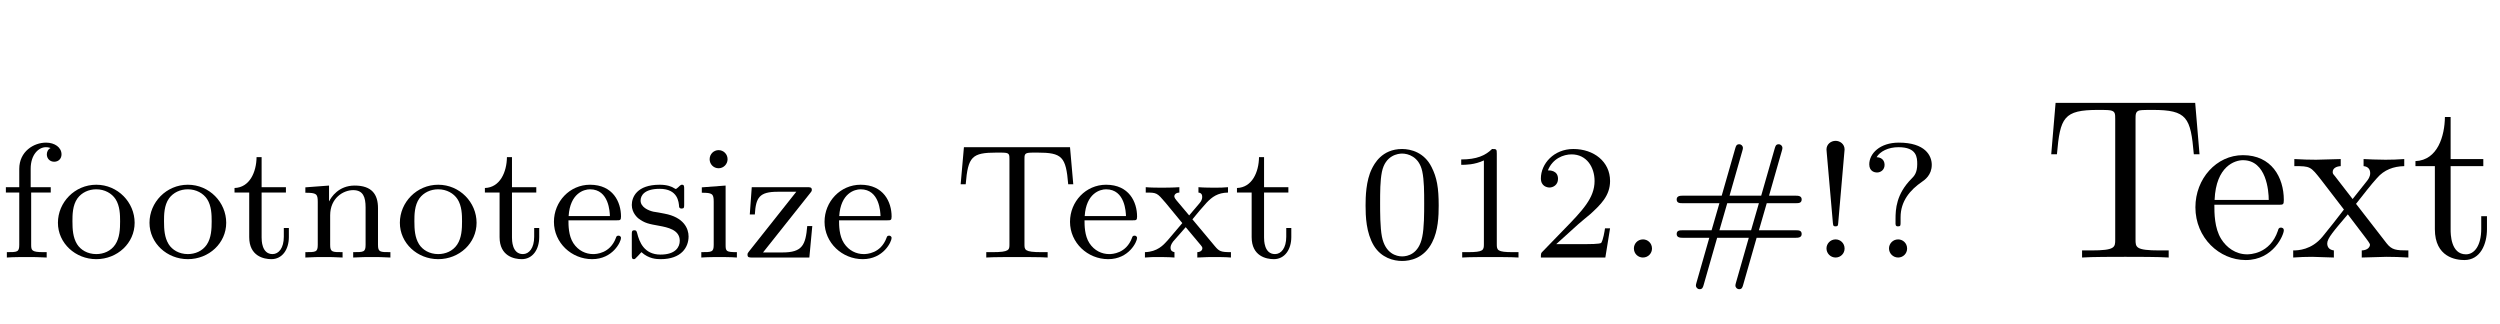 <?xml version='1.0' encoding='UTF-8'?>
<!-- This file was generated by dvisvgm 2.8.1 -->
<svg version='1.1' xmlns='http://www.w3.org/2000/svg' xmlns:xlink='http://www.w3.org/1999/xlink' width='114.882pt' height='14.878pt' viewBox='42.415 -76.725 114.882 14.878'>
<defs>
<path id='g1-50' d='M3.307-.9C3.307-.93 3.285-1.005 3.187-1.005C3.105-1.005 3.09-.953 3.075-.907C2.805-.18 2.16-.158 2.025-.158C1.687-.158 1.342-.315 1.117-.66S.892-1.485 .892-1.71H3.097C3.262-1.71 3.307-1.71 3.307-1.882C3.307-2.55 2.94-3.345 1.882-3.345C.953-3.345 .225-2.572 .225-1.642C.225-.675 1.035 .075 1.98 .075C2.932 .075 3.307-.728 3.307-.9ZM2.797-1.905H.9C.968-2.955 1.605-3.135 1.882-3.135C2.76-3.135 2.79-2.077 2.797-1.905Z'/>
<path id='g1-53' d='M1.522-4.965C1.522-5.22 1.305-5.362 1.11-5.362C.892-5.362 .69-5.205 .69-4.965C.69-4.942 .705-4.807 .705-4.777L.983-1.605C.998-1.47 .998-1.432 1.11-1.432C1.215-1.432 1.222-1.477 1.23-1.597L1.522-4.965ZM1.522-.412C1.522-.667 1.32-.833 1.11-.833C.863-.833 .69-.63 .69-.42C.69-.188 .877 0 1.11 0C1.335 0 1.522-.18 1.522-.412Z'/>
<path id='g1-55' d='M2.827-4.74C2.827-5.062 2.512-5.28 2.115-5.28C1.552-5.28 .885-4.875 .885-4.072V-3.232H.27V-2.985H.885V-.585C.885-.247 .795-.247 .315-.247V0C.608-.022 1.02-.022 1.2-.022C1.642-.022 1.657-.022 2.145 0V-.247H1.995C1.447-.247 1.432-.33 1.432-.6V-2.985H2.332V-3.232H1.41V-4.08C1.41-4.732 1.777-5.07 2.107-5.07C2.227-5.07 2.295-5.04 2.325-5.032C2.19-4.965 2.152-4.837 2.152-4.74C2.152-4.545 2.295-4.402 2.49-4.402C2.692-4.402 2.827-4.545 2.827-4.74Z'/>
<path id='g1-66' d='M1.95 0V-.247C1.462-.247 1.432-.285 1.432-.578V-3.307L.338-3.225V-2.977C.818-2.977 .885-2.932 .885-2.565V-.585C.885-.247 .795-.247 .315-.247V0C.608-.022 1.028-.022 1.14-.022C1.237-.022 1.687-.022 1.95 0ZM1.522-4.515C1.522-4.762 1.327-4.935 1.11-4.935S.698-4.762 .698-4.515C.698-4.297 .87-4.102 1.11-4.102C1.342-4.102 1.522-4.297 1.522-4.515Z'/>
<path id='g1-77' d='M4.215 0V-.247C3.735-.247 3.645-.247 3.645-.585V-2.272C3.645-2.902 3.36-3.307 2.572-3.307C1.83-3.307 1.492-2.767 1.402-2.587H1.395V-3.307L.307-3.225V-2.977C.818-2.977 .877-2.925 .877-2.557V-.585C.877-.247 .787-.247 .307-.247V0C.63-.022 .96-.022 1.163-.022C1.38-.022 1.695-.022 2.017 0V-.247C1.537-.247 1.447-.247 1.447-.585V-1.942C1.447-2.73 2.047-3.097 2.505-3.097S3.075-2.775 3.075-2.302V-.585C3.075-.247 2.985-.247 2.505-.247V0C2.827-.022 3.157-.022 3.36-.022C3.577-.022 3.892-.022 4.215 0Z'/>
<path id='g1-79' d='M6.187-1.08C6.187-1.252 6.037-1.252 5.925-1.252H4.222L4.582-2.497H5.925C6.037-2.497 6.187-2.497 6.187-2.67S6.007-2.842 5.895-2.842H4.687L5.272-4.89C5.295-4.957 5.302-5.01 5.302-5.032C5.302-5.13 5.227-5.205 5.13-5.205C5.002-5.205 4.98-5.115 4.95-5.017L4.327-2.842H2.872L3.457-4.89C3.48-4.957 3.487-5.01 3.487-5.032C3.487-5.13 3.412-5.205 3.315-5.205C3.187-5.205 3.165-5.115 3.135-5.017L2.512-2.842H.735C.623-2.842 .443-2.842 .443-2.67S.593-2.497 .705-2.497H2.407L2.047-1.252H.705C.593-1.252 .443-1.252 .443-1.08S.623-.907 .735-.907H1.942L1.357 1.14C1.335 1.208 1.327 1.26 1.327 1.282C1.327 1.38 1.402 1.455 1.5 1.455C1.627 1.455 1.65 1.365 1.68 1.267L2.302-.907H3.757L3.172 1.14C3.15 1.208 3.142 1.26 3.142 1.282C3.142 1.38 3.217 1.455 3.315 1.455C3.442 1.455 3.465 1.365 3.495 1.267L4.117-.907H5.895C6.007-.907 6.187-.907 6.187-1.08ZM4.222-2.497L3.862-1.252H2.407L2.767-2.497H4.222Z'/>
<path id='g1-81' d='M3.75-1.597C3.75-2.535 2.977-3.345 1.987-3.345S.225-2.535 .225-1.597S1.028 .075 1.987 .075C2.955 .075 3.75-.66 3.75-1.597ZM3.082-1.665C3.082-1.32 3.067-.907 2.857-.593C2.655-.292 2.317-.158 1.987-.158C1.582-.158 1.267-.352 1.103-.615C.915-.922 .892-1.29 .892-1.665C.892-1.95 .892-2.4 1.125-2.722C1.32-2.985 1.635-3.135 1.987-3.135C2.377-3.135 2.7-2.947 2.872-2.685C3.075-2.37 3.082-1.965 3.082-1.665Z'/>
<path id='g1-82' d='M3.352 0V-.247H3.09C2.377-.247 2.355-.338 2.355-.615V-4.777C2.355-4.98 2.34-4.987 2.137-4.987C1.83-4.687 1.432-4.507 .72-4.507V-4.26C.922-4.26 1.327-4.26 1.762-4.462V-.615C1.762-.338 1.74-.247 1.028-.247H.765V0C1.073-.022 1.717-.022 2.055-.022S3.045-.022 3.352 0Z'/>
<path id='g1-88' d='M1.522-.412C1.522-.667 1.32-.833 1.11-.833C.855-.833 .69-.63 .69-.42C.69-.165 .892 0 1.103 0C1.357 0 1.522-.203 1.522-.412Z'/>
<path id='g1-92' d='M3.315-4.26C3.315-4.68 3.015-5.28 1.8-5.28C.93-5.28 .443-4.777 .443-4.282C.443-3.945 .713-3.907 .795-3.907C.968-3.907 1.147-4.027 1.147-4.26C1.147-4.342 1.117-4.597 .78-4.612C.938-4.875 1.312-5.07 1.785-5.07C2.632-5.07 2.647-4.597 2.647-4.29C2.647-3.892 2.505-3.742 2.392-3.63C1.68-2.917 1.65-2.22 1.65-1.762V-1.537C1.657-1.432 1.717-1.432 1.77-1.432C1.882-1.432 1.882-1.477 1.882-1.627V-1.852C1.882-2.587 2.317-3.105 2.865-3.48C2.985-3.562 3.315-3.787 3.315-4.26ZM2.182-.412C2.182-.667 1.98-.833 1.77-.833C1.522-.833 1.35-.63 1.35-.42C1.35-.188 1.537 0 1.77 0C1.995 0 2.182-.18 2.182-.412Z'/>
<path id='g1-98' d='M2.872-.968C2.872-1.327 2.655-1.852 1.762-2.017C1.702-2.032 1.282-2.107 1.252-2.107C1.02-2.16 .667-2.317 .667-2.617C.667-2.842 .833-3.157 1.545-3.157C2.385-3.157 2.422-2.542 2.437-2.332C2.445-2.272 2.497-2.25 2.55-2.25C2.67-2.25 2.67-2.302 2.67-2.445V-3.15C2.67-3.27 2.67-3.345 2.572-3.345C2.535-3.345 2.512-3.345 2.392-3.225C2.377-3.217 2.31-3.15 2.287-3.15C2.287-3.15 2.265-3.15 2.22-3.18C2.1-3.262 1.882-3.345 1.545-3.345C.495-3.345 .263-2.775 .263-2.415C.263-2.04 .54-1.822 .562-1.8C.863-1.575 1.035-1.545 1.537-1.455C1.89-1.387 2.467-1.282 2.467-.772C2.467-.48 2.272-.135 1.582-.135C.825-.135 .608-.72 .51-1.117C.48-1.215 .472-1.252 .383-1.252C.263-1.252 .263-1.192 .263-1.05V-.12C.263 0 .263 .075 .36 .075C.405 .075 .412 .068 .547-.075C.585-.113 .667-.21 .705-.247C1.042 .06 1.395 .075 1.59 .075C2.542 .075 2.872-.472 2.872-.968Z'/>
<path id='g1-104' d='M5.46-3.367L5.31-5.07H.435L.285-3.367H.517C.623-4.635 .795-4.822 1.942-4.822C2.085-4.822 2.317-4.822 2.377-4.807C2.52-4.777 2.527-4.702 2.527-4.515V-.615C2.527-.352 2.527-.247 1.747-.247H1.462V0C1.74-.022 2.55-.022 2.872-.022S4.005-.022 4.282 0V-.247H3.997C3.217-.247 3.217-.352 3.217-.615V-4.515C3.217-4.687 3.217-4.777 3.375-4.807C3.442-4.822 3.66-4.822 3.802-4.822C4.95-4.822 5.122-4.635 5.227-3.367H5.46Z'/>
<path id='g1-105' d='M2.647-.938V-1.357H2.415V-.953C2.415-.435 2.182-.158 1.897-.158C1.395-.158 1.395-.802 1.395-.922V-2.985H2.512V-3.232H1.395V-4.612H1.163C1.155-3.93 .848-3.217 .15-3.195V-2.985H.825V-.938C.825-.06 1.5 .075 1.845 .075C2.347 .075 2.647-.375 2.647-.938Z'/>
<path id='g1-107' d='M3.577-1.342H3.345C3.322-1.192 3.262-.818 3.172-.675C3.127-.615 2.557-.615 2.437-.615H1.103L2.115-1.53C2.235-1.642 2.55-1.89 2.67-1.995C3.135-2.422 3.577-2.835 3.577-3.517C3.577-4.41 2.827-4.987 1.89-4.987C.99-4.987 .398-4.305 .398-3.637C.398-3.27 .69-3.217 .795-3.217C.953-3.217 1.185-3.33 1.185-3.615C1.185-4.005 .81-4.005 .72-4.005C.938-4.552 1.44-4.74 1.807-4.74C2.505-4.74 2.865-4.147 2.865-3.517C2.865-2.737 2.317-2.167 1.432-1.26L.487-.285C.398-.203 .398-.188 .398 0H3.36L3.577-1.342Z'/>
<path id='g1-116' d='M4.08 0V-.247C3.615-.247 3.54-.285 3.345-.517L2.31-1.755C2.52-2.017 2.737-2.272 2.962-2.52C3.21-2.782 3.472-2.977 3.945-2.985V-3.232C3.652-3.21 3.637-3.21 3.3-3.21C3.262-3.21 2.82-3.21 2.587-3.232V-2.985C2.73-2.97 2.76-2.88 2.76-2.782S2.722-2.595 2.632-2.49L2.16-1.935L1.567-2.64C1.477-2.745 1.477-2.812 1.477-2.812C1.477-2.865 1.522-2.977 1.71-2.985V-3.232C1.41-3.21 .99-3.21 .907-3.21C.772-3.21 .39-3.21 .165-3.232V-2.985C.675-2.985 .682-2.977 1.073-2.52L1.845-1.582L1.163-.78C.975-.57 .698-.263 .128-.247V0C.405-.022 .458-.022 .772-.022C.772-.022 1.245-.022 1.485 0V-.247C1.387-.263 1.305-.315 1.305-.45S1.395-.69 1.417-.728L2.002-1.395L2.617-.66C2.767-.487 2.767-.472 2.767-.42C2.767-.36 2.715-.255 2.535-.247V0C2.857-.022 3.195-.022 3.337-.022C3.472-.022 3.855-.022 4.08 0Z'/>
<path id='g1-120' d='M3.202-1.447H2.97C2.895-.578 2.752-.233 1.83-.233H.938L3.112-2.97C3.165-3.037 3.18-3.052 3.18-3.112C3.18-3.232 3.09-3.232 2.97-3.232H.42L.33-1.98H.562C.608-2.76 .772-3.022 1.612-3.022H2.467L.292-.278C.24-.21 .225-.195 .225-.128C.225 0 .307 0 .435 0H3.067L3.202-1.447Z'/>
<path id='g1-121' d='M3.667-2.392C3.667-3.195 3.585-3.682 3.337-4.162C3.007-4.822 2.4-4.987 1.987-4.987C1.042-4.987 .698-4.282 .593-4.072C.323-3.525 .307-2.782 .307-2.392C.307-1.897 .33-1.14 .69-.54C1.035 .015 1.59 .158 1.987 .158C2.347 .158 2.992 .045 3.367-.698C3.645-1.237 3.667-1.905 3.667-2.392ZM3-2.482C3-2.04 3-1.365 2.91-.945C2.752-.158 2.235-.052 1.987-.052C1.732-.052 1.215-.172 1.058-.96C.975-1.387 .975-2.092 .975-2.482C.975-3 .975-3.525 1.058-3.937C1.215-4.702 1.8-4.777 1.987-4.777C2.242-4.777 2.76-4.65 2.91-3.967C3-3.555 3-2.992 3-2.482Z'/>
<path id='g0-50' d='M4.357-1.249C4.357-1.354 4.273-1.375 4.221-1.375C4.126-1.375 4.105-1.312 4.084-1.228C3.717-.147 2.772-.147 2.667-.147C2.142-.147 1.722-.462 1.48-.85C1.165-1.354 1.165-2.047 1.165-2.425H4.095C4.326-2.425 4.357-2.425 4.357-2.646C4.357-3.685 3.79-4.704 2.478-4.704C1.26-4.704 .294-3.622 .294-2.31C.294-.903 1.396 .116 2.604 .116C3.885 .116 4.357-1.05 4.357-1.249ZM3.664-2.646H1.176C1.239-4.21 2.121-4.473 2.478-4.473C3.559-4.473 3.664-3.055 3.664-2.646Z'/>
<path id='g0-104' d='M7.192-4.746L6.993-7.108H.578L.378-4.746H.64C.787-6.436 .945-6.783 2.53-6.783C2.719-6.783 2.992-6.783 3.097-6.762C3.318-6.72 3.318-6.604 3.318-6.363V-.829C3.318-.472 3.318-.326 2.215-.326H1.795V0C2.226-.032 3.297-.032 3.78-.032S5.344-.032 5.775 0V-.326H5.355C4.252-.326 4.252-.472 4.252-.829V-6.363C4.252-6.573 4.252-6.72 4.441-6.762C4.557-6.783 4.84-6.783 5.04-6.783C6.625-6.783 6.783-6.436 6.93-4.746H7.192Z'/>
<path id='g0-105' d='M3.486-1.302V-1.9H3.223V-1.323C3.223-.546 2.908-.147 2.52-.147C1.816-.147 1.816-1.102 1.816-1.281V-4.2H3.318V-4.525H1.816V-6.457H1.554C1.543-5.596 1.228-4.473 .2-4.431V-4.2H1.092V-1.302C1.092-.011 2.068 .116 2.446 .116C3.192 .116 3.486-.63 3.486-1.302Z'/>
<path id='g0-116' d='M5.418 0V-.326C4.851-.326 4.662-.346 4.42-.651L3.013-2.467C3.328-2.866 3.727-3.381 3.979-3.654C4.305-4.032 4.735-4.189 5.229-4.2V-4.525C4.956-4.504 4.641-4.494 4.368-4.494C4.053-4.494 3.496-4.515 3.36-4.525V-4.2C3.58-4.179 3.664-4.042 3.664-3.874S3.559-3.57 3.507-3.507L2.856-2.688L2.037-3.748C1.942-3.853 1.942-3.874 1.942-3.937C1.942-4.095 2.1-4.189 2.31-4.2V-4.525L1.176-4.494C.955-4.494 .462-4.504 .178-4.525V-4.2C.913-4.2 .924-4.189 1.417-3.559L2.457-2.205C1.963-1.575 1.963-1.554 1.47-.955C.966-.346 .346-.326 .126-.326V0C.399-.021 .724-.032 .997-.032L1.995 0V-.326C1.764-.357 1.69-.493 1.69-.651C1.69-.882 1.995-1.228 2.635-1.984L3.433-.934C3.517-.819 3.654-.651 3.654-.588C3.654-.493 3.559-.336 3.276-.326V0L4.41-.032C4.693-.032 5.103-.021 5.418 0Z'/>
</defs>
<g id='page1'>
<use x='42.415' y='-64.891' xlink:href='#g1-55'/>
<use x='44.852' y='-64.891' xlink:href='#g1-81'/>
<use x='49.06' y='-64.891' xlink:href='#g1-81'/>
<use x='53.042' y='-64.891' xlink:href='#g1-105'/>
<use x='56.14' y='-64.891' xlink:href='#g1-77'/>
<use x='60.565' y='-64.891' xlink:href='#g1-81'/>
<use x='64.547' y='-64.891' xlink:href='#g1-105'/>
<use x='67.645' y='-64.891' xlink:href='#g1-50'/>
<use x='71.185' y='-64.891' xlink:href='#g1-98'/>
<use x='74.327' y='-64.891' xlink:href='#g1-66'/>
<use x='76.54' y='-64.891' xlink:href='#g1-120'/>
<use x='80.08' y='-64.891' xlink:href='#g1-50'/>
<use x='86.275' y='-64.891' xlink:href='#g1-104'/>
<use x='91.36' y='-64.891' xlink:href='#g1-50'/>
<use x='94.9' y='-64.891' xlink:href='#g1-116'/>
<use x='99.107' y='-64.891' xlink:href='#g1-105'/>
<use x='104.86' y='-64.891' xlink:href='#g1-121'/>
<use x='108.842' y='-64.891' xlink:href='#g1-82'/>
<use x='112.825' y='-64.891' xlink:href='#g1-107'/>
<use x='116.807' y='-64.891' xlink:href='#g1-88'/>
<use x='119.02' y='-64.891' xlink:href='#g1-79'/>
<use x='125.657' y='-64.891' xlink:href='#g1-53'/>
<use x='127.87' y='-64.891' xlink:href='#g1-92'/>
<use x='136.297' y='-64.891' xlink:href='#g0-104'/>
<use x='143.006' y='-64.891' xlink:href='#g0-50'/>
<use x='147.668' y='-64.891' xlink:href='#g0-116'/>
<use x='153.212' y='-64.891' xlink:href='#g0-105'/>
</g>
</svg>